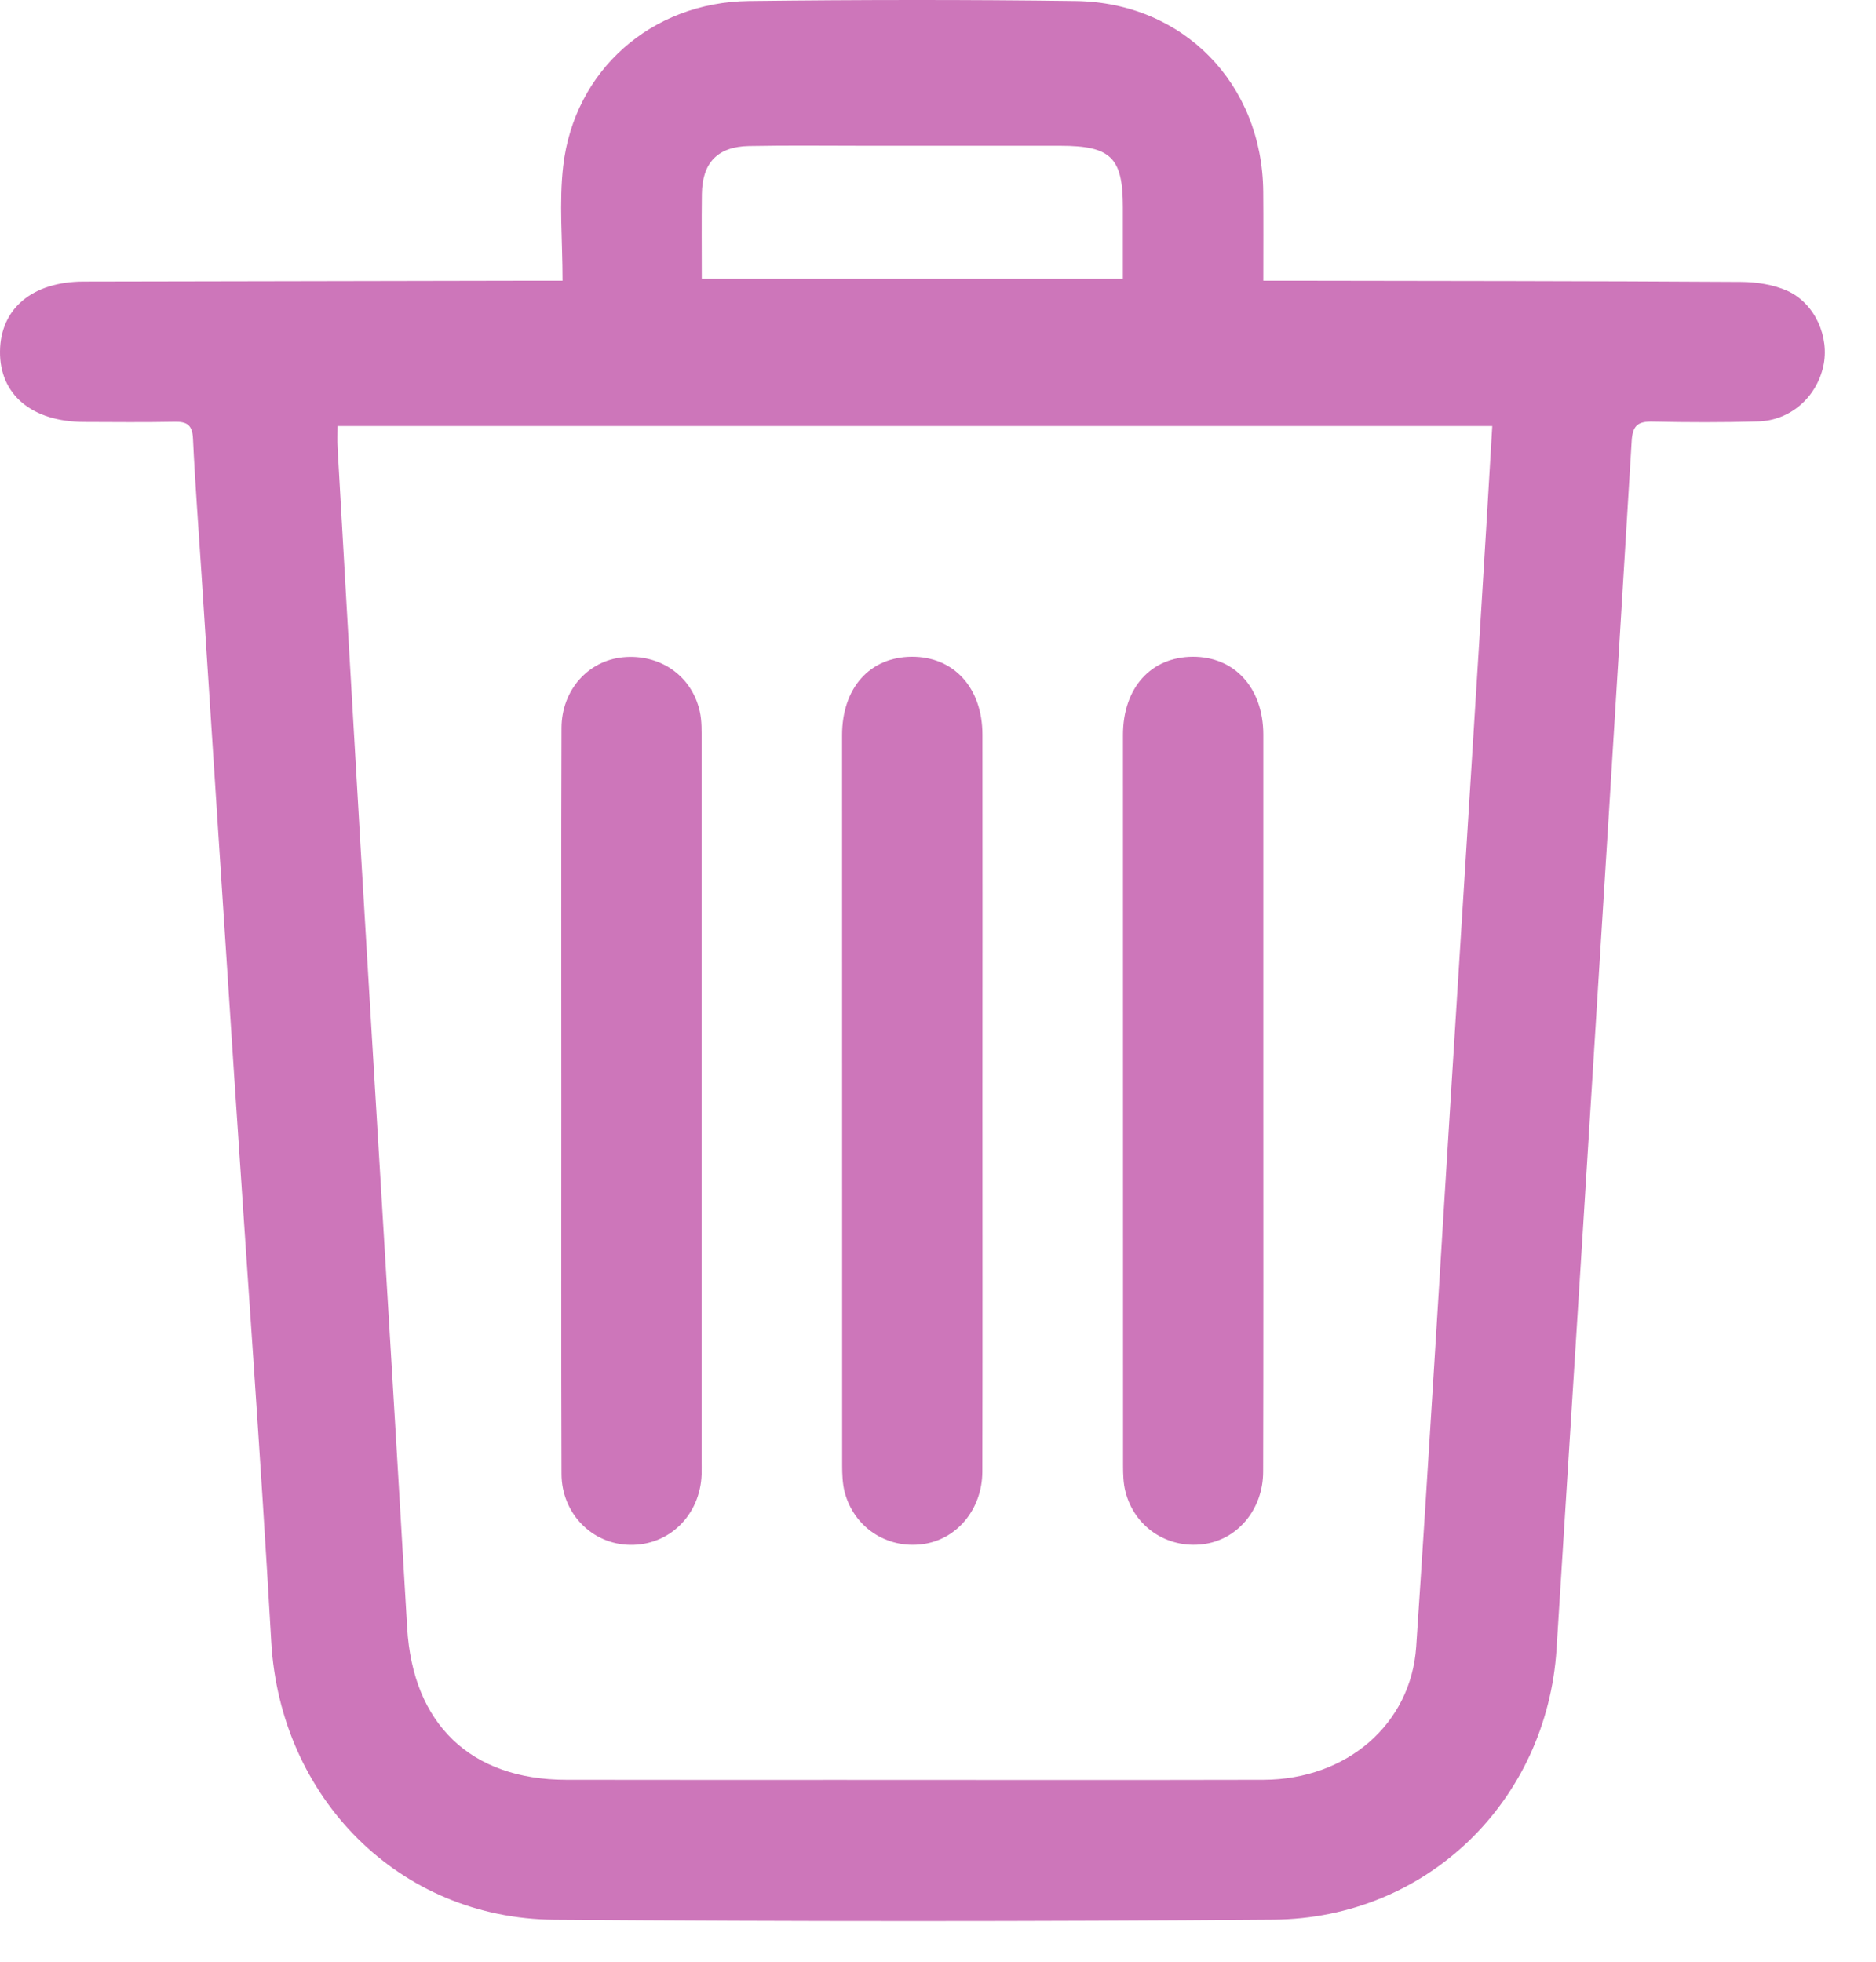 <svg width="22" height="23" viewBox="0 0 22 23" fill="none" xmlns="http://www.w3.org/2000/svg">
<path d="M6.597 3.291C6.597 2.815 6.555 2.374 6.605 1.944C6.736 0.823 7.64 0.026 8.782 0.012C10.058 -0.003 11.336 -0.005 12.613 0.012C13.877 0.028 14.804 0.983 14.814 2.248C14.817 2.582 14.815 2.915 14.815 3.291C14.923 3.291 15.021 3.291 15.119 3.291C16.885 3.294 18.65 3.294 20.416 3.305C20.599 3.306 20.797 3.336 20.961 3.41C21.288 3.559 21.458 3.954 21.382 4.295C21.3 4.661 20.995 4.93 20.617 4.941C20.206 4.953 19.794 4.952 19.383 4.943C19.212 4.939 19.146 4.984 19.135 5.168C18.948 8.273 18.753 11.377 18.559 14.482C18.458 16.098 18.356 17.714 18.254 19.331C18.142 21.115 16.733 22.492 14.935 22.507C12.123 22.53 9.312 22.529 6.501 22.508C4.679 22.494 3.285 21.076 3.181 19.249C3.054 17.025 2.89 14.803 2.744 12.58C2.615 10.63 2.49 8.681 2.363 6.732C2.329 6.202 2.288 5.672 2.263 5.141C2.256 4.978 2.188 4.941 2.042 4.945C1.691 4.952 1.339 4.948 0.988 4.947C0.373 4.945 -0.006 4.627 7.44971e-05 4.118C0.006 3.616 0.381 3.302 0.98 3.301C2.746 3.298 4.511 3.294 6.277 3.291C6.369 3.291 6.461 3.291 6.597 3.291ZM17.5 4.995C12.963 4.995 8.467 4.995 3.958 4.995C3.958 5.084 3.954 5.169 3.959 5.252C4.049 6.826 4.138 8.401 4.231 9.975C4.411 13.011 4.598 16.048 4.775 19.086C4.841 20.211 5.516 20.865 6.639 20.867C7.71 20.869 8.782 20.868 9.854 20.868C11.508 20.868 13.163 20.871 14.817 20.867C15.792 20.864 16.547 20.216 16.608 19.306C16.756 17.092 16.887 14.876 17.026 12.66C17.139 10.847 17.254 9.034 17.366 7.22C17.412 6.495 17.454 5.768 17.5 4.995ZM8.23 3.269C9.892 3.269 11.524 3.269 13.168 3.269C13.168 2.977 13.168 2.704 13.168 2.43C13.168 1.847 13.029 1.71 12.435 1.709C11.672 1.709 10.909 1.709 10.146 1.709C9.692 1.709 9.238 1.703 8.784 1.712C8.415 1.719 8.235 1.908 8.231 2.276C8.227 2.601 8.23 2.926 8.23 3.269Z" fill="#CD76BA"/>
<path d="M6.583 12.907C6.583 11.45 6.58 9.992 6.585 8.535C6.586 8.092 6.896 7.746 7.306 7.706C7.738 7.664 8.113 7.922 8.206 8.339C8.232 8.454 8.228 8.578 8.228 8.697C8.229 11.5 8.228 14.304 8.228 17.107C8.228 17.167 8.23 17.228 8.228 17.288C8.211 17.764 7.848 18.121 7.389 18.113C6.945 18.107 6.586 17.746 6.585 17.281C6.58 15.822 6.583 14.365 6.583 12.907Z" fill="#CD76BA"/>
<path d="M11.521 12.907C11.521 14.356 11.523 15.805 11.52 17.254C11.519 17.698 11.218 18.053 10.817 18.105C10.395 18.16 10.011 17.904 9.904 17.489C9.88 17.391 9.876 17.285 9.876 17.183C9.875 14.329 9.875 11.473 9.875 8.619C9.875 8.065 10.201 7.702 10.694 7.7C11.185 7.698 11.521 8.065 11.521 8.612C11.523 10.043 11.521 11.475 11.521 12.907Z" fill="#CD76BA"/>
<path d="M14.815 12.882C14.815 14.34 14.817 15.797 14.813 17.254C14.813 17.698 14.511 18.054 14.11 18.105C13.688 18.159 13.303 17.903 13.198 17.488C13.173 17.39 13.17 17.285 13.17 17.183C13.169 14.328 13.169 11.473 13.169 8.618C13.169 8.065 13.496 7.702 13.989 7.7C14.479 7.699 14.814 8.066 14.815 8.612C14.815 10.036 14.815 11.459 14.815 12.882Z" fill="#CD76BA"/>
</svg>
